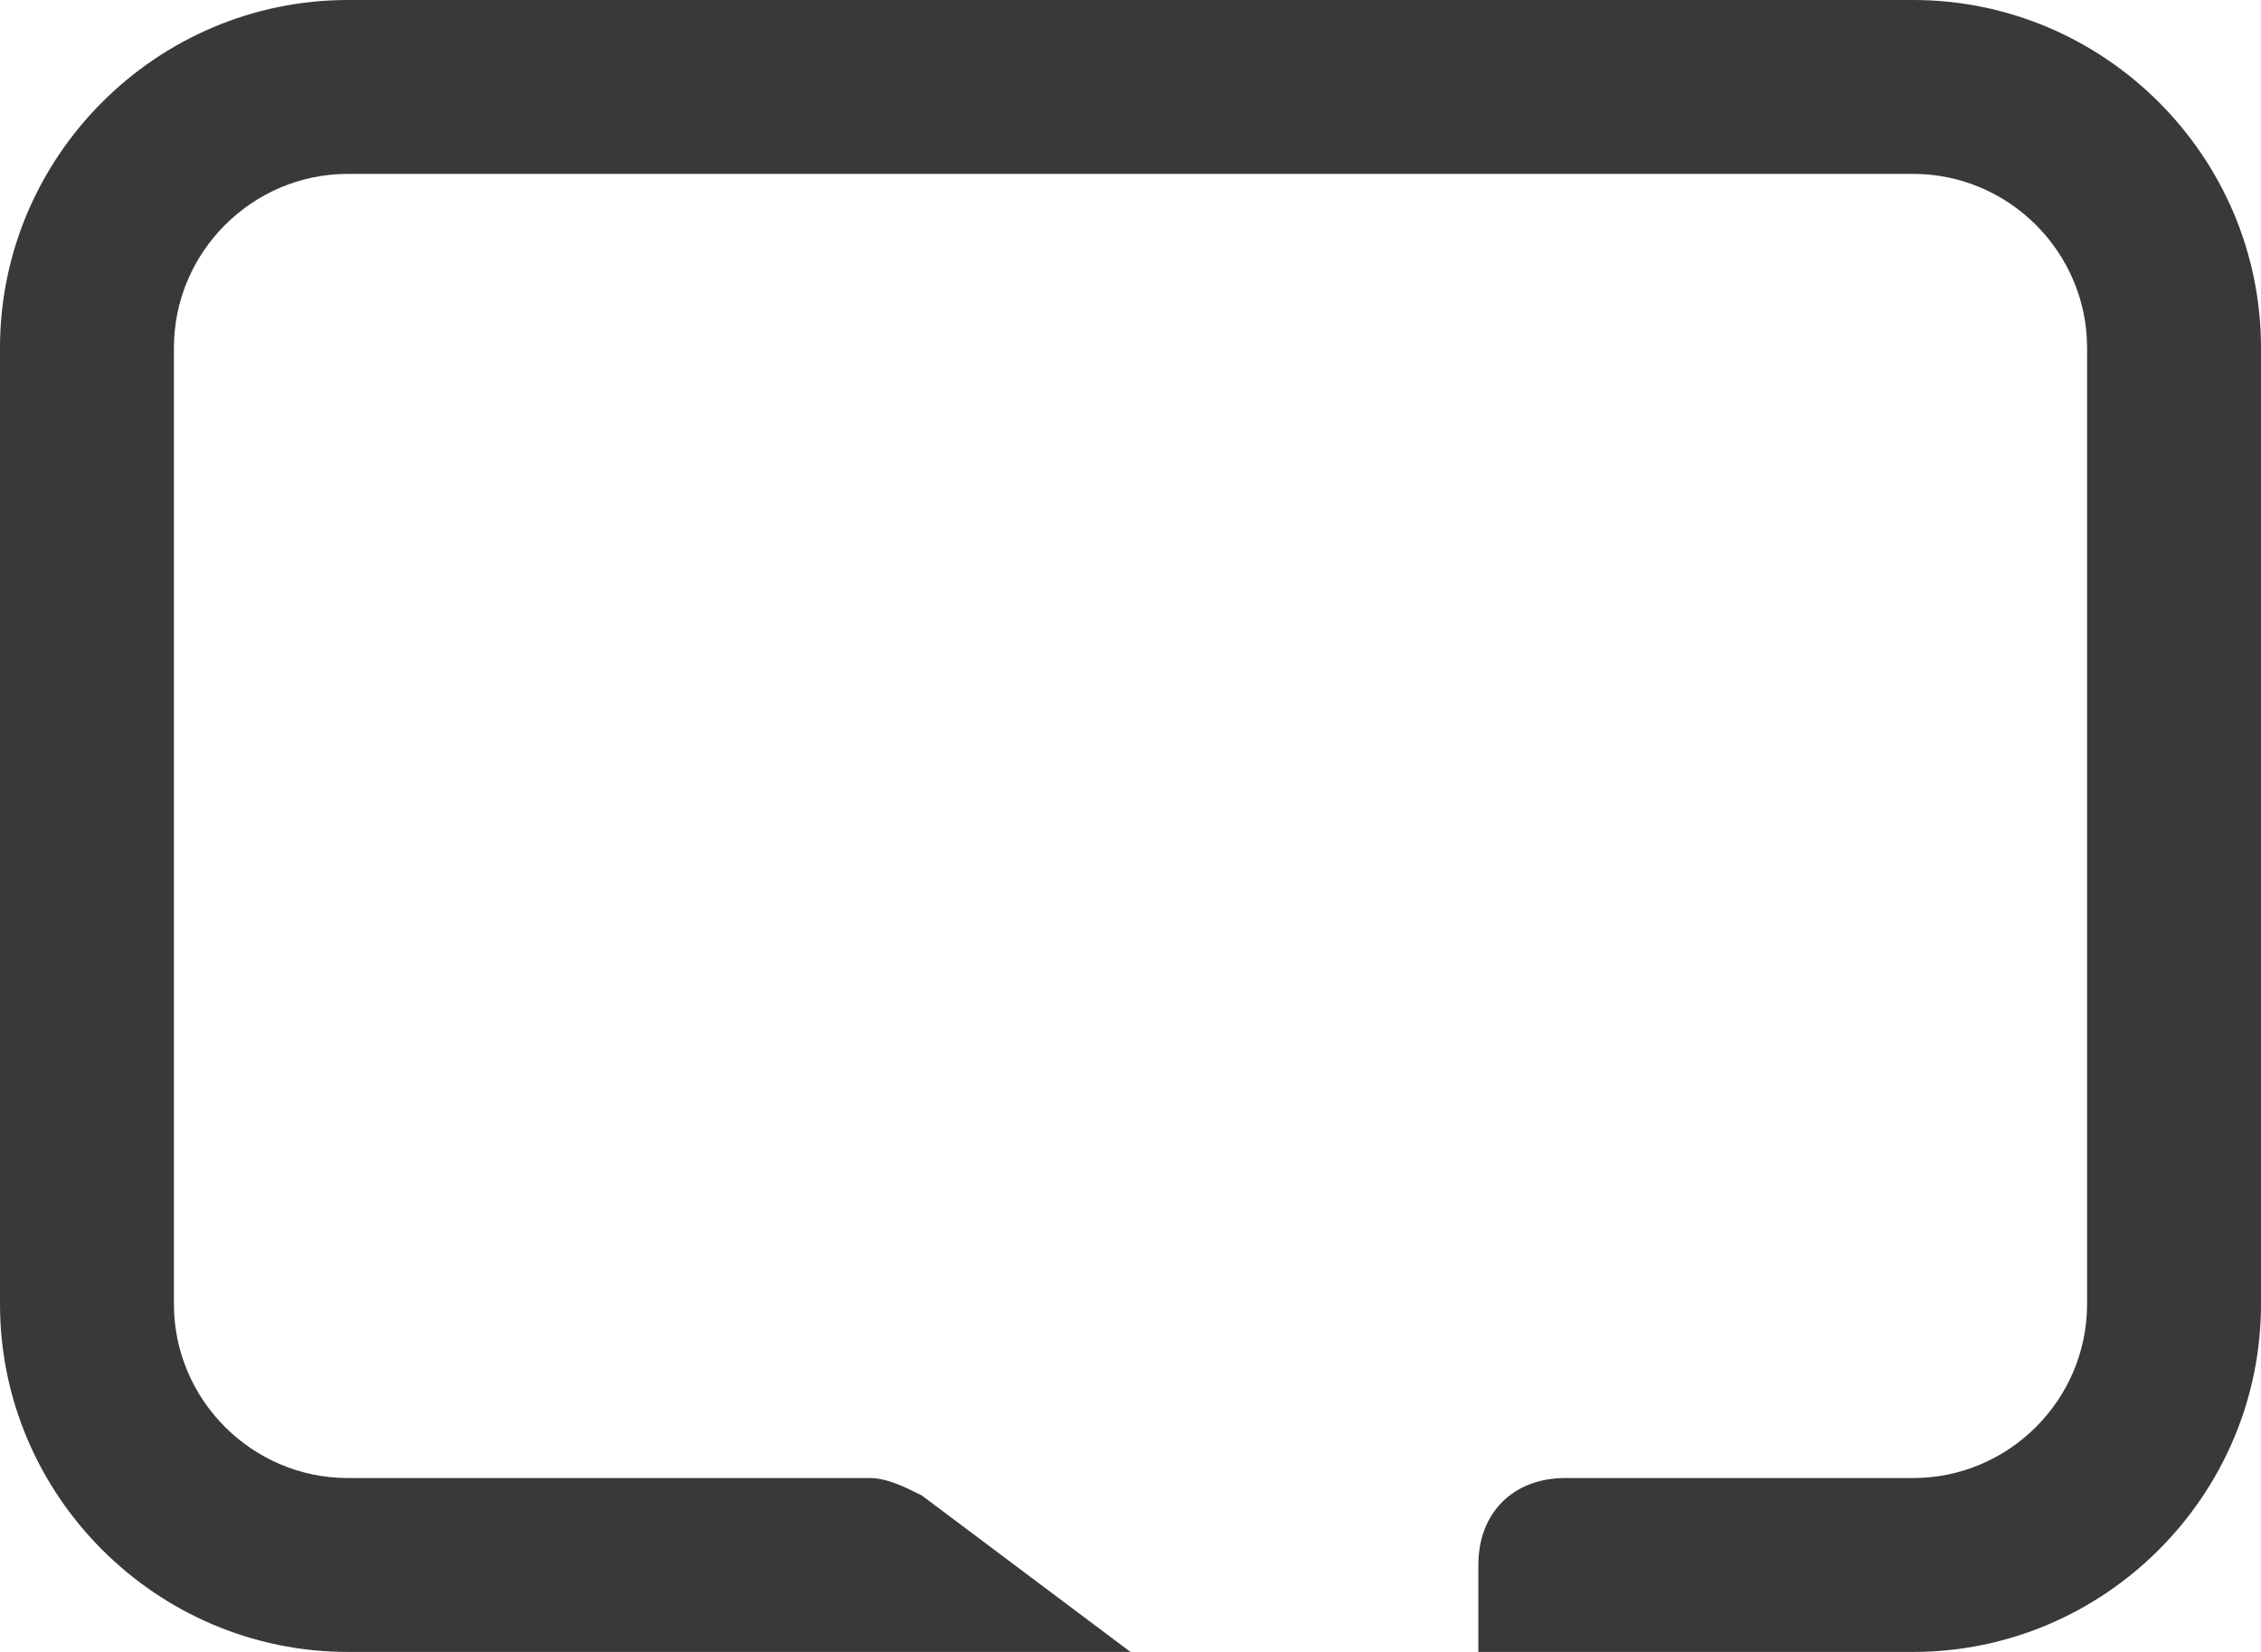 <svg xmlns="http://www.w3.org/2000/svg" width="26" height="19" viewBox="0 0 26 19">
  <path fill="#39393A" fill-rule="evenodd" d="M21,30 C20.8,30 20.6,29.9 20.4,29.8 L12.7,24 L7,24 C4.8,24 3,22.2 3,20 L3,9 C3,6.8 4.8,5 7,5 L25,5 C27.2,5 29,6.8 29,9 L29,20 C29,22.2 27.2,24 25,24 L22,24 L22,29 C22,29.4 21.8,29.7 21.4,29.9 C21.3,30 21.2,30 21,30 Z M7,7 C5.9,7 5,7.9 5,9 L5,20 C5,21.1 5.9,22 7,22 L13,22 C13.2,22 13.4,22.1 13.6,22.2 L20,27 L20,23 C20,22.4 20.4,22 21,22 L25,22 C26.1,22 27,21.1 27,20 L27,9 C27,7.9 26.1,7 25,7 L7,7 Z" transform="translate(-3 -5)"/>
</svg>
